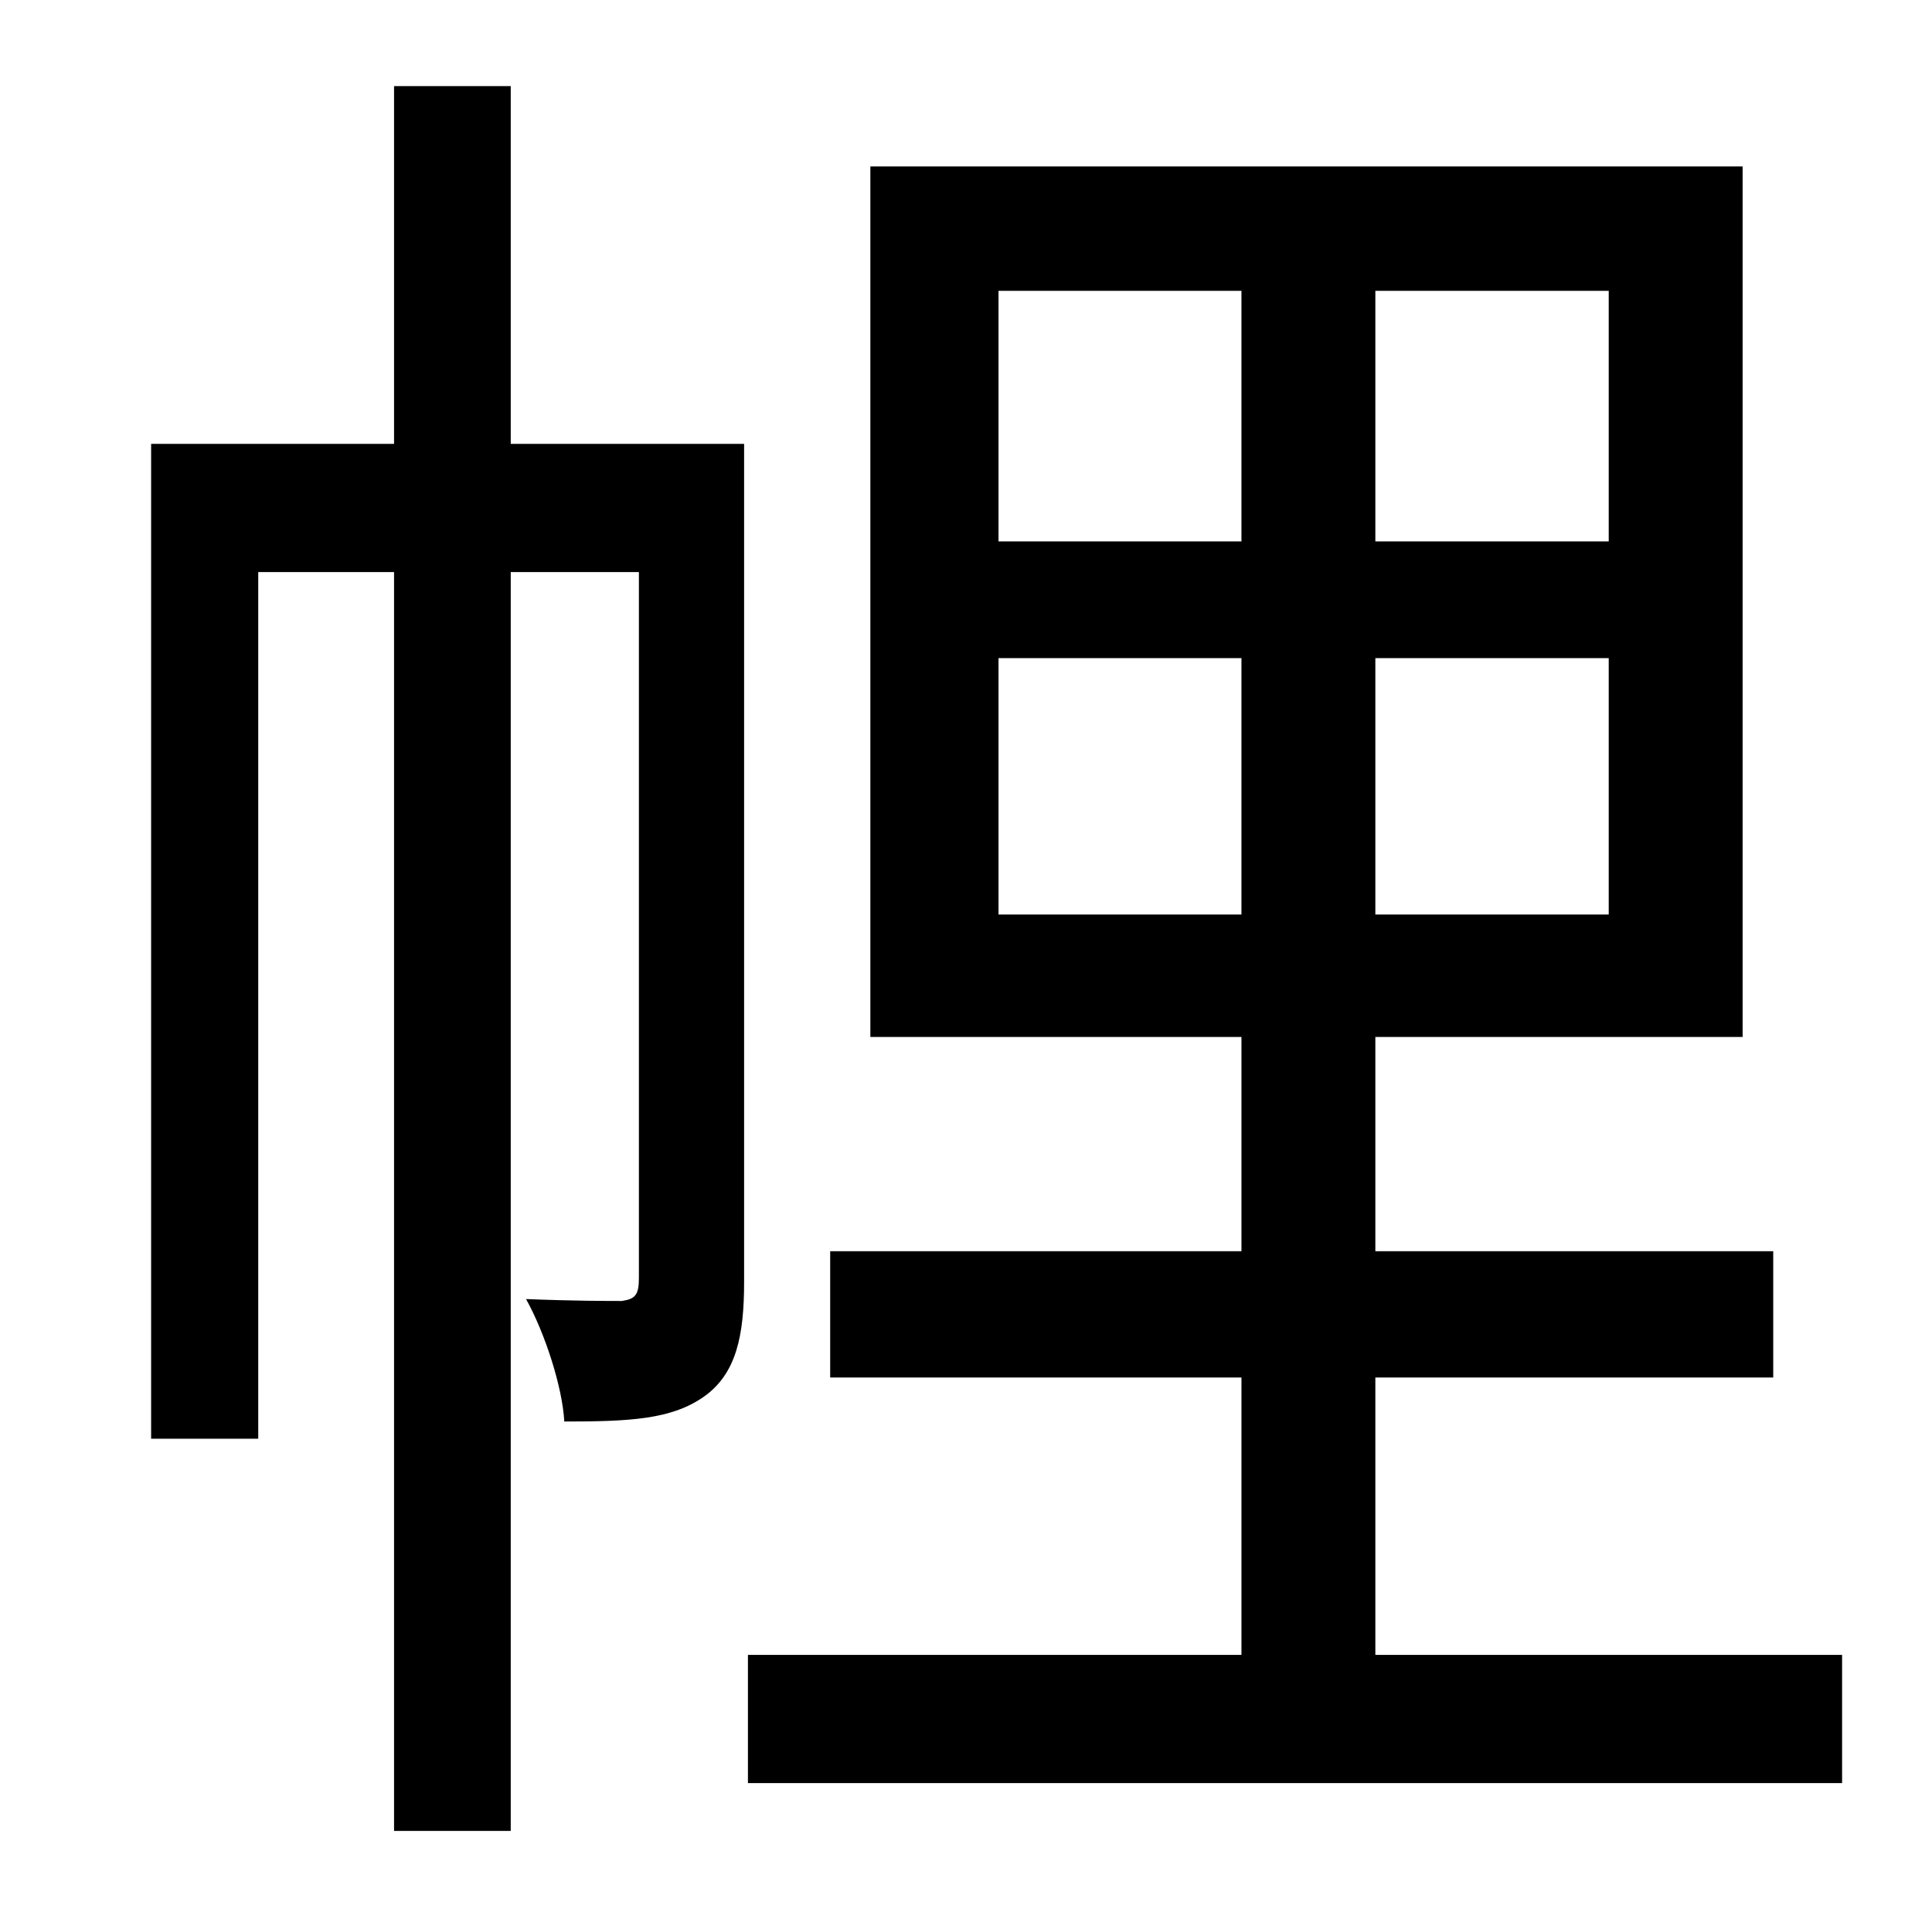 <?xml version="1.0" standalone="no"?>
<!DOCTYPE svg PUBLIC "-//W3C//DTD SVG 1.1//EN" "http://www.w3.org/Graphics/SVG/1.1/DTD/svg11.dtd" >
<svg xmlns="http://www.w3.org/2000/svg" xmlns:xlink="http://www.w3.org/1999/xlink" version="1.1" viewBox="-10 0 1010 1000">
   <path fill="currentColor"
d="M379 232v438c0 28 -4 48 -21 60s-39 13 -73 13c-1 -18 -10 -46 -20 -64c25 1 43 1 50 1c7 -1 9 -3 9 -12v-369h-67v658h-61v-658h-71v453h-56v-520h127v-187h61v187h122zM512 478h127v-134h-127v134zM512 152v131h127v-131h-127zM831 283v-131h-122v131h122zM831 478
v-134h-122v134h122zM709 865h244v67h-572v-67h258v-145h-215v-66h215v-112h-194v-455h456v455h-192v112h208v66h-208v145z" />
</svg>
